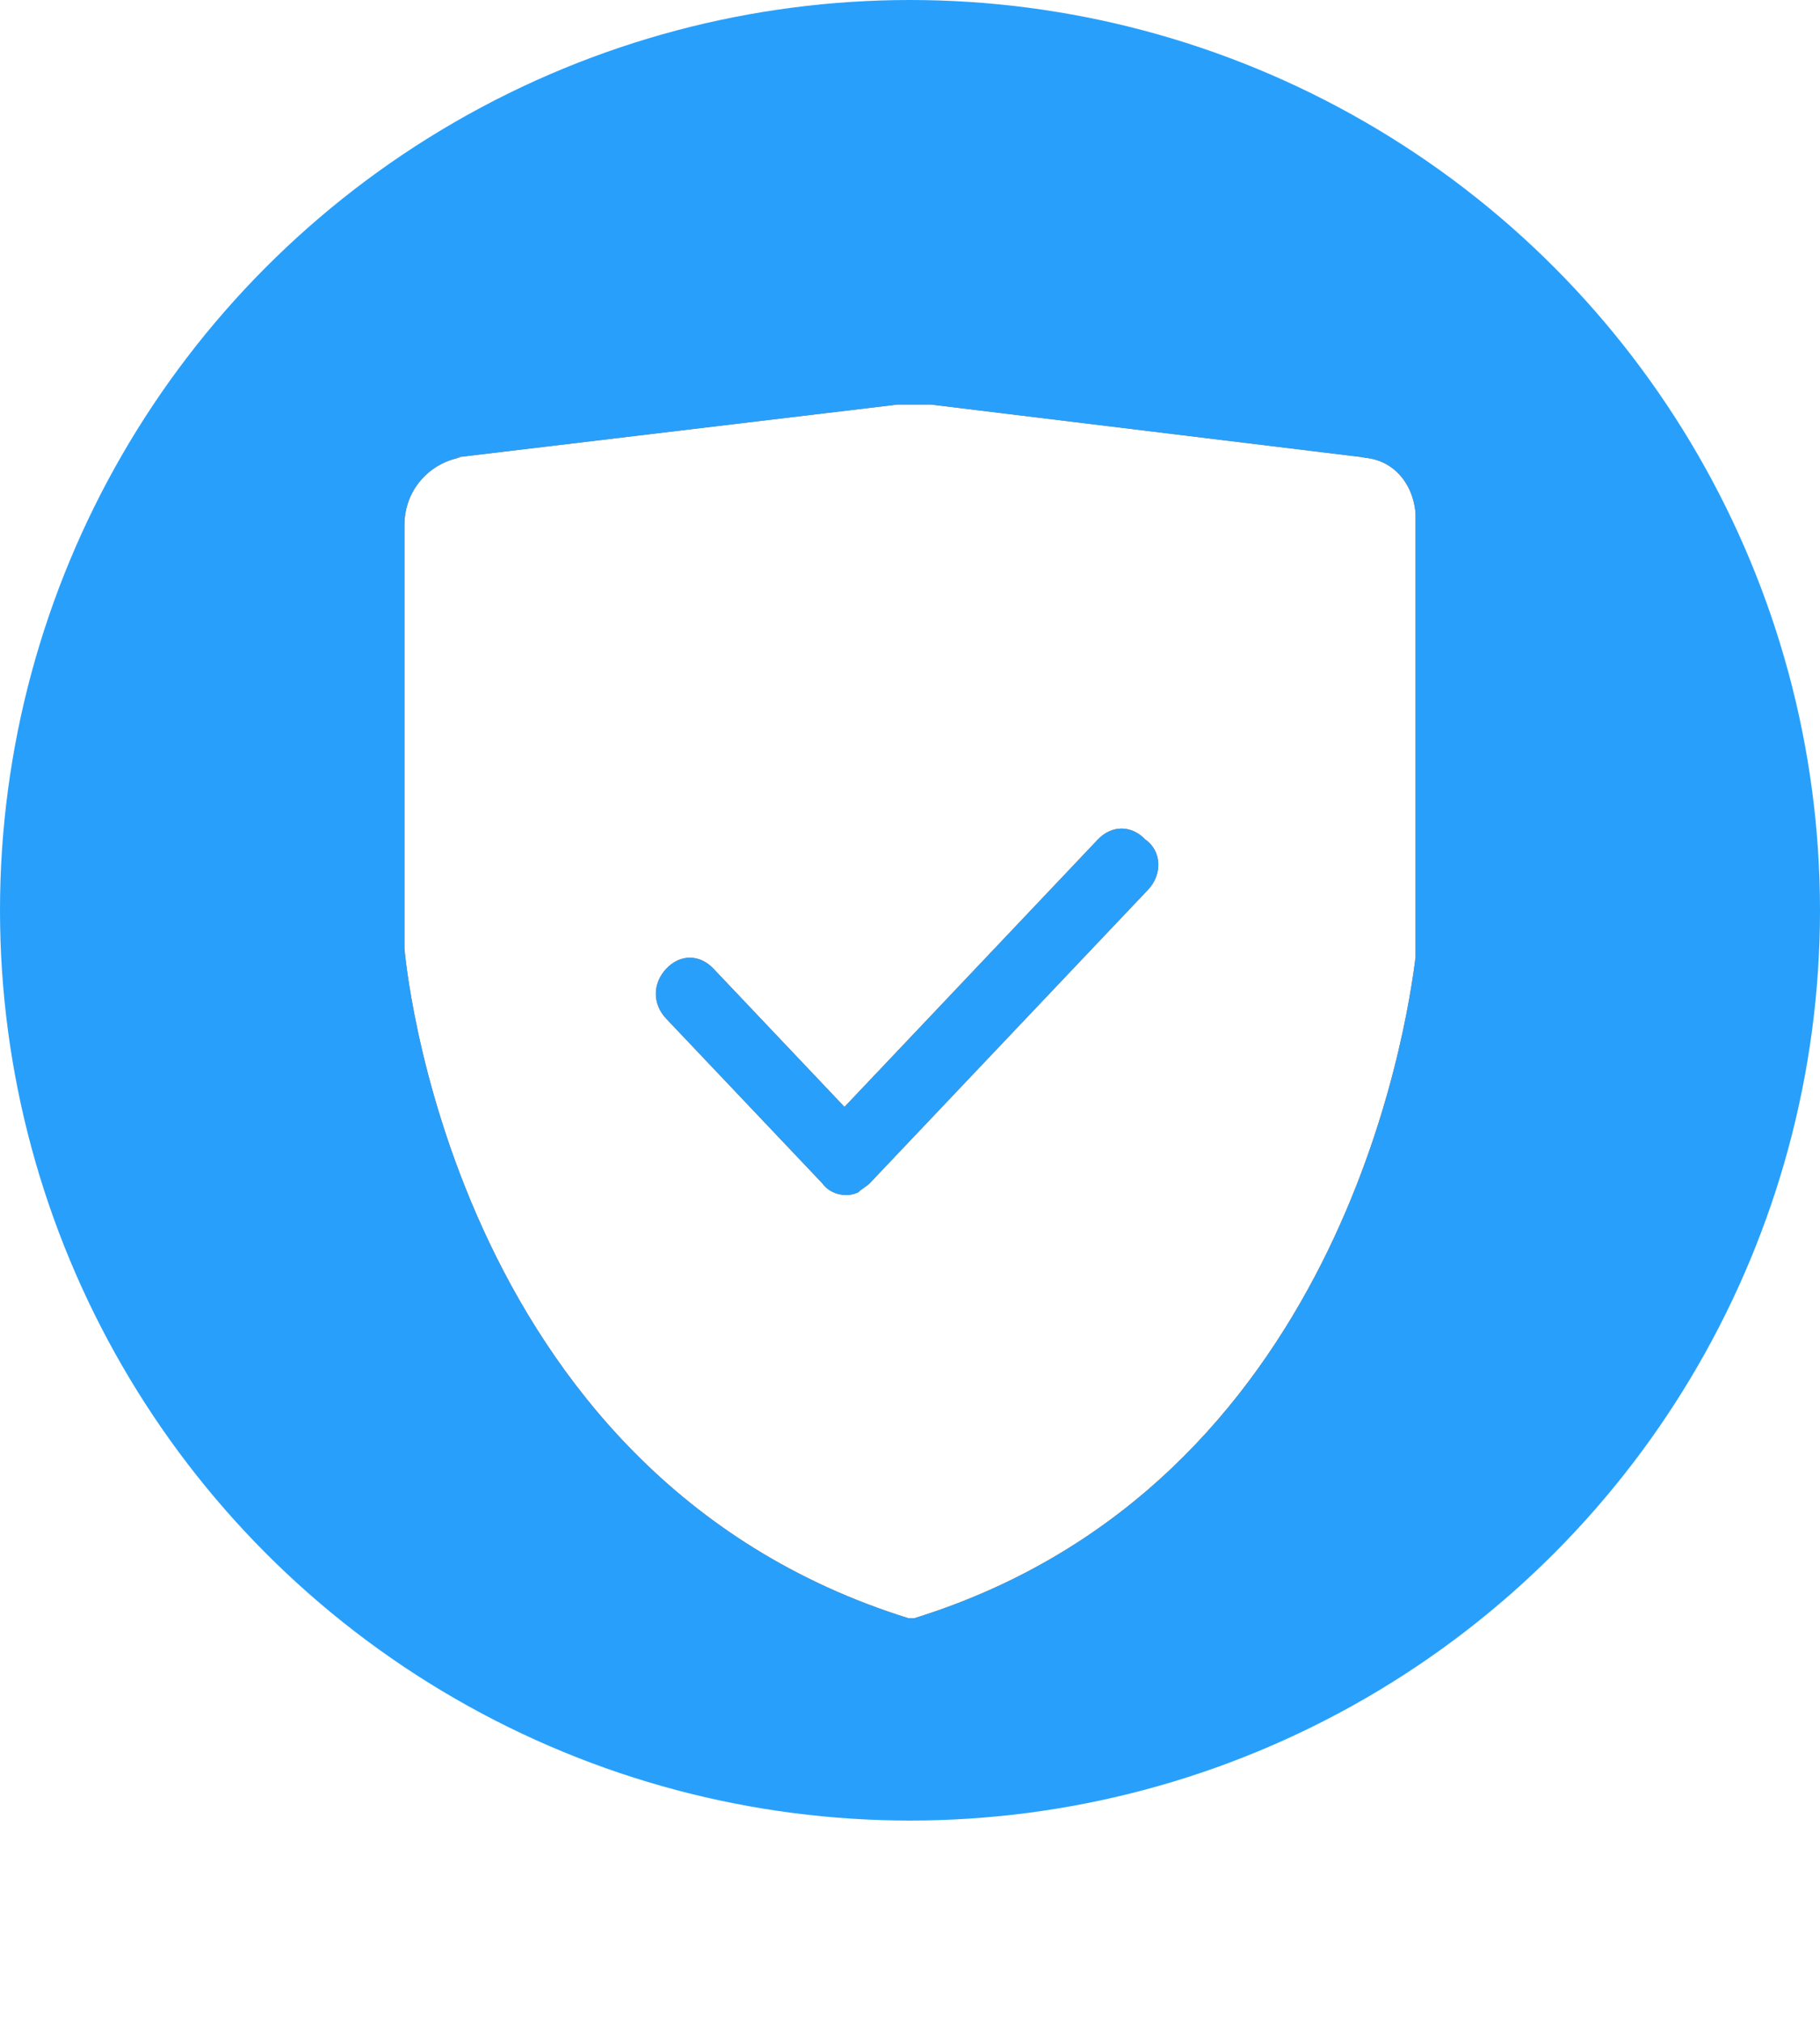 <?xml version="1.0" encoding="UTF-8"?>
<svg width="18px" height="20px" viewBox="0 0 18 20" version="1.1" xmlns="http://www.w3.org/2000/svg" xmlns:xlink="http://www.w3.org/1999/xlink">
    <!-- Generator: Sketch 50.2 (55047) - http://www.bohemiancoding.com/sketch -->
    <title>Group 11</title>
    <desc>Created with Sketch.</desc>
    <defs>
        <path d="M9.449,0.524 L9.504,0.524 L5.207,0 L4.876,0 L0.496,0.524 L0.551,0.524 C0.247,0.581 0,0.844 0,1.192 L0,5.376 C0,5.376 0.413,10.576 4.986,12 L5.041,12 C9.256,10.693 9.917,6.131 10,5.463 L10,1.075 C9.972,0.755 9.753,0.524 9.449,0.524 Z M7.356,4.795 L4.601,7.7 C4.573,7.729 4.518,7.757 4.491,7.787 C4.381,7.844 4.216,7.816 4.133,7.7 L2.589,6.072 C2.452,5.928 2.452,5.724 2.589,5.578 C2.727,5.432 2.92,5.433 3.057,5.578 L4.352,6.944 L6.858,4.3 C6.996,4.156 7.189,4.156 7.327,4.3 C7.494,4.417 7.494,4.649 7.356,4.795 Z" id="path-1"></path>
        <filter x="-60.0%" y="-50.0%" width="220.0%" height="200.0%" filterUnits="objectBoundingBox" id="filter-2">
            <feOffset dx="0" dy="0" in="SourceAlpha" result="shadowOffsetOuter1"></feOffset>
            <feGaussianBlur stdDeviation="2" in="shadowOffsetOuter1" result="shadowBlurOuter1"></feGaussianBlur>
            <feColorMatrix values="0 0 0 0 0.058   0 0 0 0 0.403   0 0 0 0 0.665  0 0 0 0.621 0" type="matrix" in="shadowBlurOuter1"></feColorMatrix>
        </filter>
    </defs>
    <g id="审核管理" stroke="none" stroke-width="1" fill="none" fill-rule="evenodd">
        <g id="签约申请" transform="translate(-32, -616)">
            <g id="leif" transform="translate(20, 94)">
                <g id="二级菜单">
                    <g id="Group-11" transform="translate(12, 522)">
                        <circle id="Oval-Copy-4" fill="#28A0FB" cx="9" cy="9" r="9"></circle>
                        <g id="权限" transform="translate(4, 4)" fill-rule="nonzero">
                            <g id="Shape">
                                <use fill="black" fill-opacity="1" filter="url(#filter-2)" xlink:href="#path-1"></use>
                                <use fill="#FFFFFF" fill-rule="evenodd" xlink:href="#path-1"></use>
                            </g>
                        </g>
                    </g>
                </g>
            </g>
        </g>
    </g>
</svg>